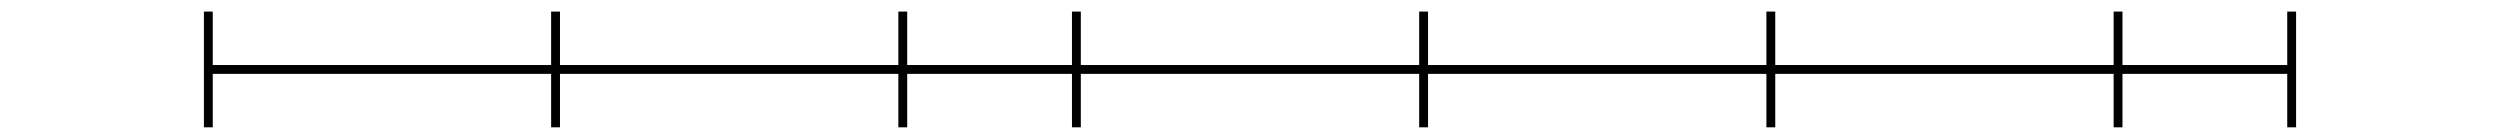 <svg xmlns="http://www.w3.org/2000/svg" width="900.0" height="50.0" viewBox="-5.000 -30.000 910.000 60.000">
<g fill="none" stroke="black" stroke-width="0.02%" transform="translate(0, 0) scale(25, -25)">
<line x1="0.000" y1="-1.000" x2="0.000" y2="1.000" />
<line x1="6.000" y1="-1.000" x2="6.000" y2="1.000" />
<line x1="12.000" y1="-1.000" x2="12.000" y2="1.000" />
<line x1="15.000" y1="-1.000" x2="15.000" y2="1.000" />
<line x1="21.000" y1="-1.000" x2="21.000" y2="1.000" />
<line x1="27.000" y1="-1.000" x2="27.000" y2="1.000" />
<line x1="33.000" y1="-1.000" x2="33.000" y2="1.000" />
<line x1="36.000" y1="-1.000" x2="36.000" y2="1.000" />
<line x1="0.000" y1="0.000" x2="36.000" y2="0.000" />
</g>
</svg>